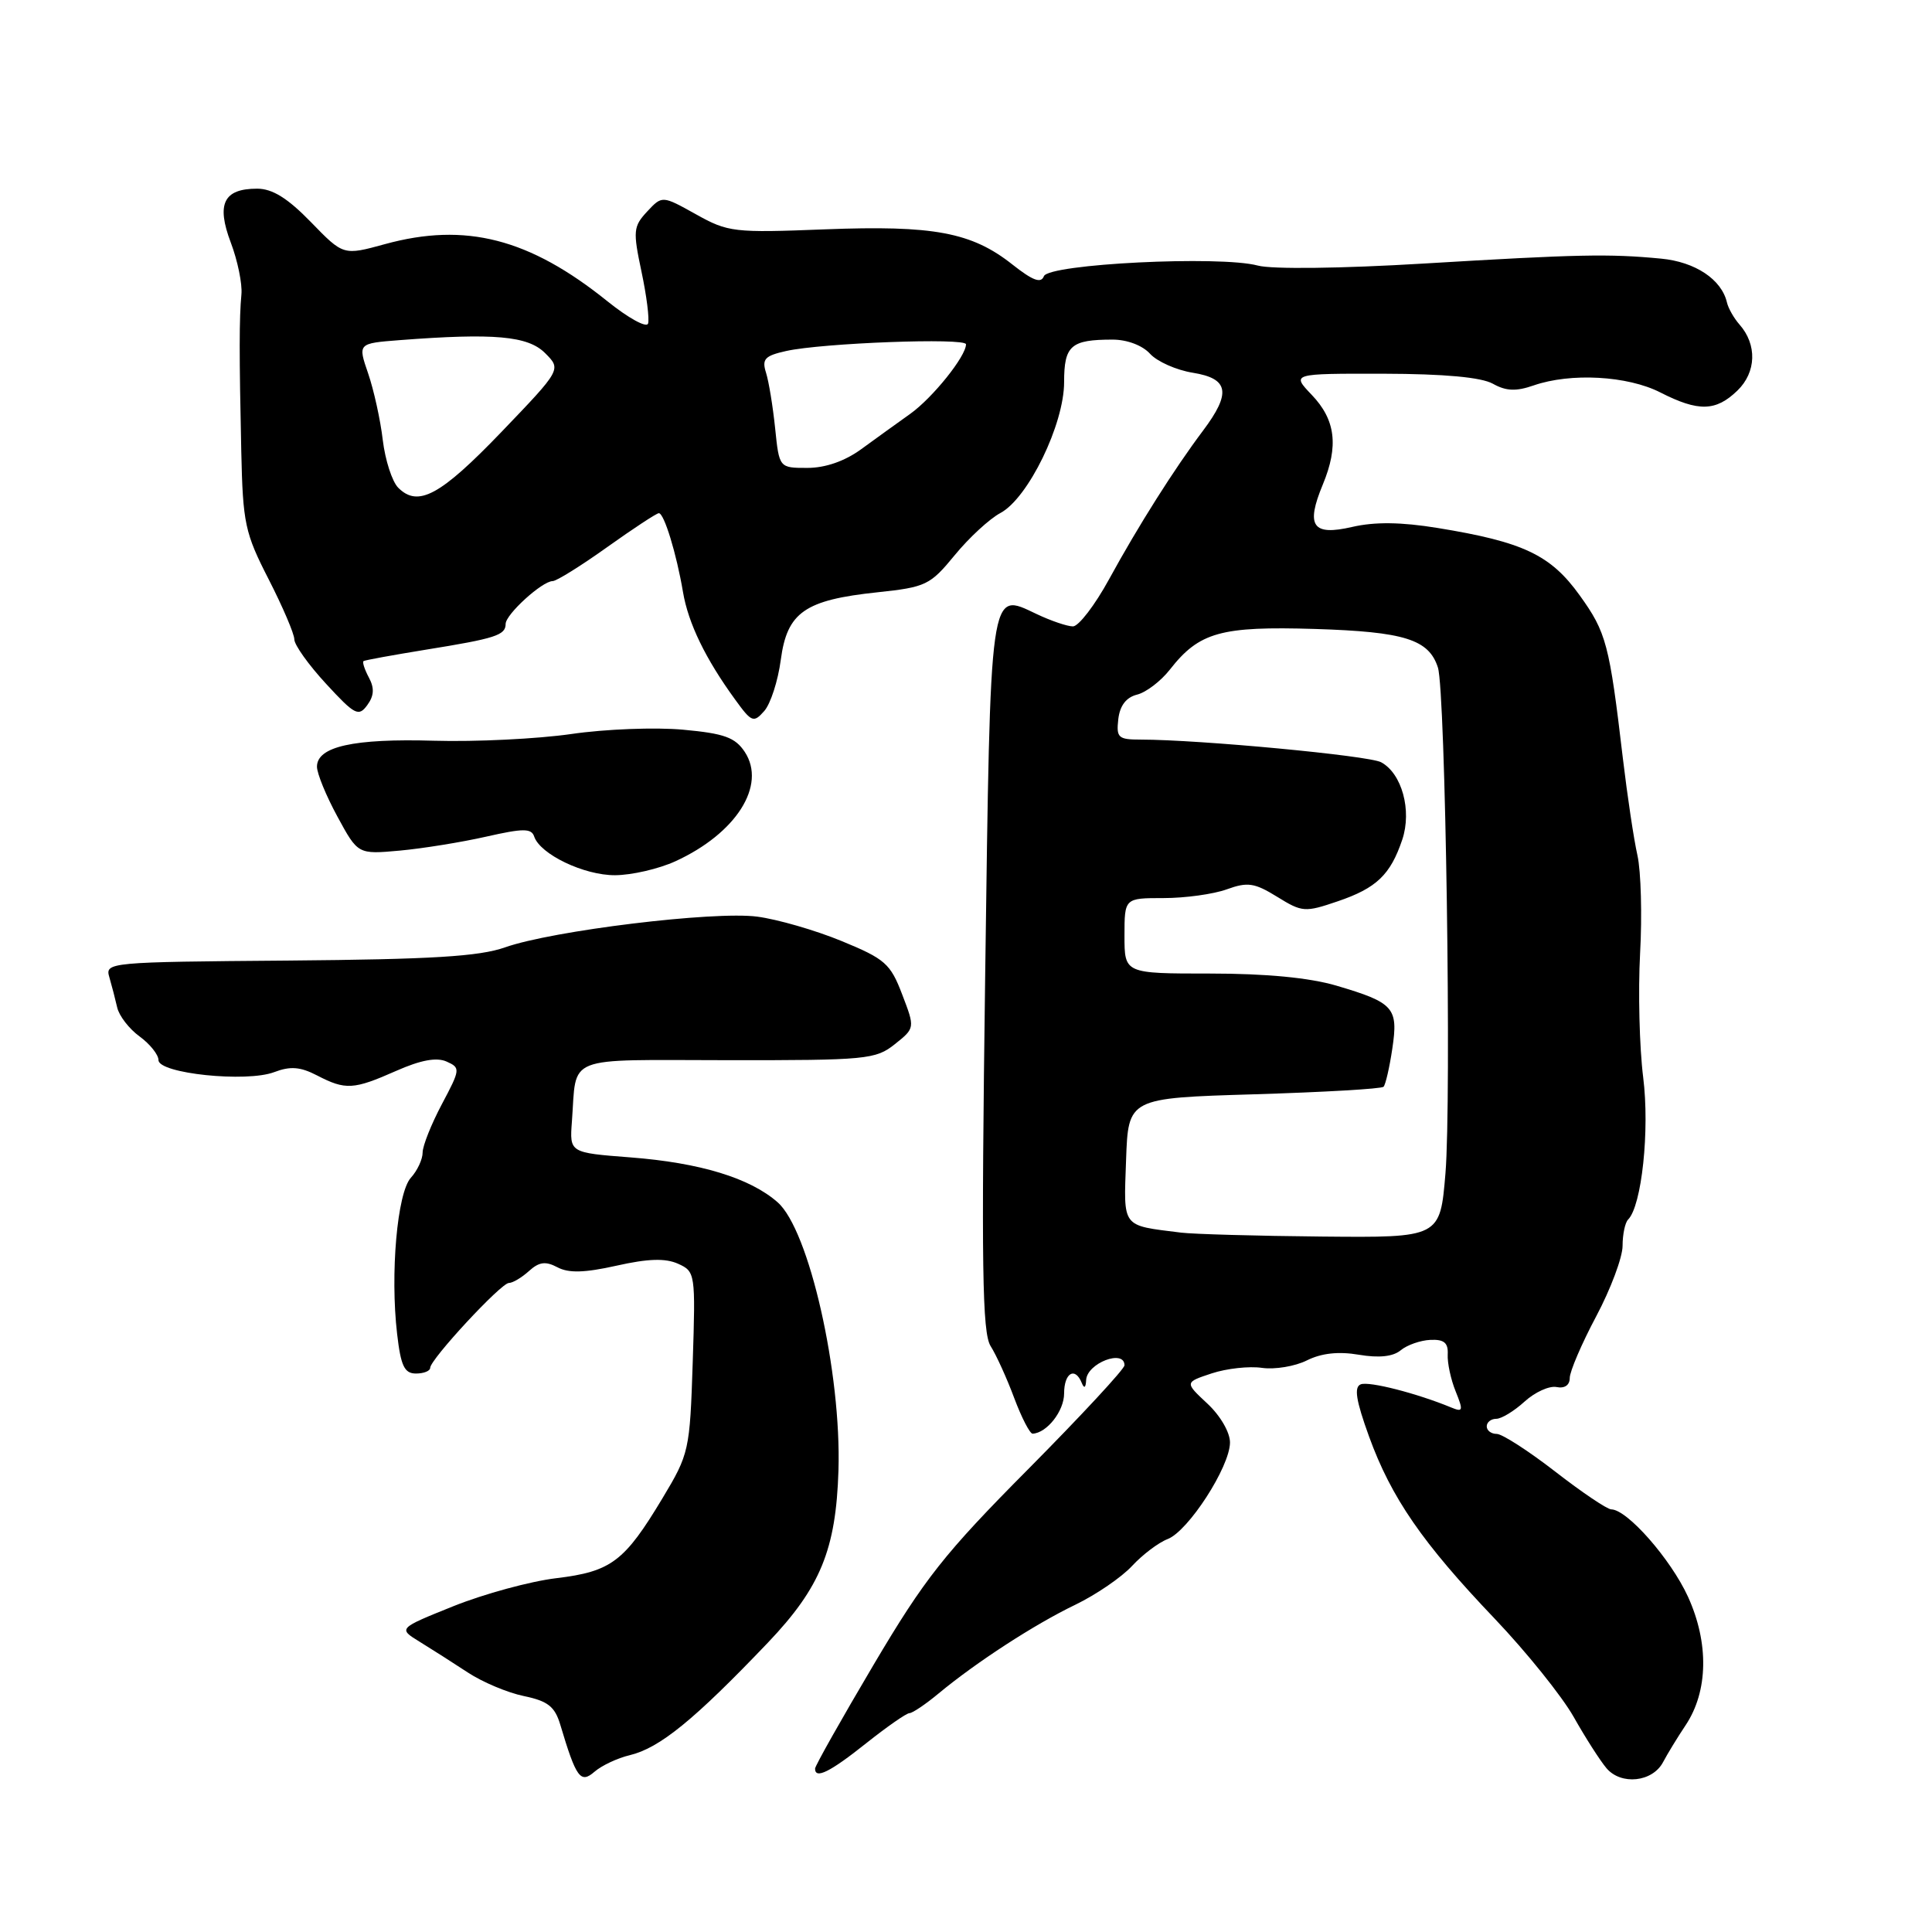<?xml version="1.0" encoding="UTF-8" standalone="no"?>
<!DOCTYPE svg PUBLIC "-//W3C//DTD SVG 1.1//EN" "http://www.w3.org/Graphics/SVG/1.1/DTD/svg11.dtd" >
<svg xmlns="http://www.w3.org/2000/svg" xmlns:xlink="http://www.w3.org/1999/xlink" version="1.1" viewBox="0 0 256 256">
 <g >
 <path fill="currentColor"
d=" M 83.45 232.57 C 87.41 231.62 91.98 227.90 101.76 217.65 C 108.71 210.35 110.77 205.33 111.10 194.86 C 111.50 181.89 107.21 162.97 103.04 159.31 C 99.38 156.09 92.75 154.07 83.53 153.36 C 75.47 152.74 75.47 152.74 75.78 148.62 C 76.45 139.69 74.49 140.46 96.40 140.48 C 114.82 140.50 116.04 140.38 118.57 138.36 C 121.25 136.22 121.25 136.22 119.54 131.76 C 117.99 127.69 117.28 127.06 111.51 124.69 C 108.04 123.26 103.01 121.81 100.34 121.46 C 94.61 120.70 73.20 123.31 66.92 125.53 C 63.49 126.74 57.21 127.12 38.21 127.28 C 14.36 127.47 13.90 127.51 14.49 129.49 C 14.81 130.59 15.28 132.40 15.53 133.50 C 15.78 134.60 17.11 136.33 18.49 137.33 C 19.87 138.34 21.00 139.75 21.00 140.47 C 21.00 142.25 32.67 143.46 36.34 142.06 C 38.47 141.25 39.79 141.35 42.01 142.50 C 45.79 144.46 46.84 144.40 52.49 141.90 C 55.74 140.46 57.85 140.07 59.17 140.66 C 61.03 141.49 61.01 141.68 58.55 146.31 C 57.15 148.95 56.00 151.83 56.00 152.72 C 56.00 153.61 55.30 155.12 54.44 156.06 C 52.63 158.06 51.69 168.78 52.62 176.75 C 53.11 181.01 53.59 182.00 55.12 182.00 C 56.15 182.00 57.00 181.66 57.00 181.25 C 57.01 180.12 66.39 170.00 67.43 170.00 C 67.93 170.00 69.13 169.29 70.09 168.42 C 71.44 167.20 72.29 167.09 73.86 167.92 C 75.34 168.71 77.44 168.66 81.69 167.71 C 85.87 166.77 88.16 166.70 89.84 167.45 C 92.13 168.48 92.17 168.72 91.79 180.50 C 91.41 192.21 91.31 192.65 87.79 198.51 C 82.74 206.92 81.00 208.24 73.70 209.12 C 70.27 209.53 64.15 211.20 60.10 212.82 C 52.74 215.78 52.74 215.78 55.62 217.55 C 57.20 218.52 60.08 220.36 62.00 221.62 C 63.93 222.89 67.27 224.30 69.43 224.74 C 72.60 225.40 73.52 226.13 74.24 228.53 C 76.35 235.60 76.92 236.38 78.78 234.76 C 79.73 233.94 81.83 232.95 83.45 232.57 Z  M 220.36 233.50 C 220.94 232.40 222.29 230.19 223.36 228.59 C 226.35 224.10 226.46 217.69 223.66 211.56 C 221.38 206.59 215.62 200.02 213.50 200.00 C 212.95 199.99 209.61 197.74 206.07 194.99 C 202.53 192.25 199.05 190.00 198.32 190.00 C 197.59 190.00 197.00 189.55 197.00 189.00 C 197.00 188.45 197.57 188.00 198.26 188.00 C 198.95 188.00 200.64 186.97 202.01 185.72 C 203.38 184.47 205.29 183.60 206.25 183.79 C 207.32 184.01 208.00 183.54 208.00 182.59 C 208.00 181.73 209.57 178.06 211.50 174.43 C 213.43 170.80 215.00 166.60 215.00 165.08 C 215.00 163.57 215.33 162.00 215.73 161.60 C 217.54 159.79 218.61 149.74 217.73 142.75 C 217.23 138.76 217.05 131.38 217.32 126.34 C 217.60 121.31 217.44 115.46 216.97 113.34 C 216.49 111.23 215.63 105.45 215.04 100.50 C 213.25 85.31 212.85 83.80 209.32 78.89 C 205.47 73.53 201.86 71.81 190.50 69.96 C 185.66 69.17 182.17 69.13 179.18 69.82 C 173.91 71.04 172.99 69.72 175.28 64.20 C 177.40 59.09 176.97 55.62 173.81 52.32 C 171.12 49.50 171.12 49.50 183.31 49.52 C 191.40 49.54 196.28 49.99 197.82 50.85 C 199.57 51.83 200.89 51.88 203.22 51.07 C 208.12 49.37 215.65 49.78 220.00 52.00 C 225.06 54.58 227.36 54.52 230.22 51.75 C 232.73 49.32 232.84 45.66 230.49 43.00 C 229.76 42.17 229.01 40.86 228.83 40.08 C 228.12 37.02 224.63 34.70 220.10 34.27 C 213.18 33.61 209.20 33.69 188.67 34.92 C 177.75 35.58 168.51 35.69 166.67 35.19 C 161.67 33.84 138.95 34.97 138.32 36.60 C 137.94 37.59 136.85 37.18 134.15 35.05 C 128.76 30.78 123.71 29.83 109.30 30.39 C 97.24 30.86 96.48 30.78 92.21 28.39 C 87.74 25.90 87.74 25.90 85.75 28.03 C 83.91 30.01 83.86 30.61 85.00 35.99 C 85.68 39.19 86.07 42.29 85.87 42.88 C 85.66 43.47 83.25 42.14 80.50 39.93 C 70.14 31.59 61.69 29.42 51.00 32.35 C 45.50 33.86 45.50 33.86 41.20 29.43 C 38.11 26.25 36.09 25.00 34.07 25.00 C 29.63 25.00 28.64 27.01 30.58 32.14 C 31.49 34.54 32.12 37.62 31.99 39.00 C 31.69 42.19 31.69 46.97 31.97 59.81 C 32.18 69.34 32.45 70.62 35.60 76.76 C 37.47 80.42 39.00 84.00 39.00 84.72 C 39.00 85.45 40.89 88.10 43.20 90.60 C 47.01 94.74 47.52 95.00 48.66 93.44 C 49.57 92.20 49.63 91.18 48.88 89.78 C 48.31 88.71 47.99 87.73 48.17 87.60 C 48.35 87.47 52.06 86.80 56.41 86.09 C 65.67 84.60 67.00 84.17 67.00 82.67 C 67.00 81.41 71.84 77.00 73.23 77.00 C 73.73 77.00 76.98 74.98 80.45 72.50 C 83.92 70.03 87.00 68.00 87.30 68.00 C 88.00 68.00 89.64 73.36 90.50 78.45 C 91.20 82.59 93.48 87.30 97.42 92.71 C 99.59 95.71 99.86 95.81 101.27 94.21 C 102.10 93.27 103.09 90.22 103.46 87.42 C 104.30 81.13 106.63 79.50 116.28 78.48 C 122.69 77.80 123.25 77.53 126.50 73.57 C 128.39 71.26 131.12 68.74 132.57 67.97 C 136.24 66.00 141.00 56.22 141.00 50.64 C 141.00 45.78 141.89 45.00 147.43 45.00 C 149.35 45.00 151.39 45.77 152.39 46.88 C 153.33 47.91 155.87 49.04 158.05 49.39 C 162.83 50.16 163.17 52.05 159.41 57.06 C 155.60 62.13 150.83 69.67 146.96 76.75 C 145.08 80.19 142.92 83.00 142.17 83.00 C 141.42 83.00 139.24 82.26 137.33 81.35 C 131.08 78.39 131.25 77.22 130.54 129.36 C 130.02 167.87 130.15 176.59 131.26 178.36 C 132.01 179.54 133.42 182.64 134.39 185.25 C 135.37 187.86 136.47 189.99 136.83 189.97 C 138.72 189.88 141.00 186.97 141.00 184.64 C 141.00 181.91 142.45 181.05 143.34 183.25 C 143.66 184.04 143.87 183.89 143.92 182.86 C 144.03 180.63 149.00 178.72 149.00 180.91 C 149.00 181.40 143.26 187.59 136.25 194.66 C 125.10 205.89 122.53 209.15 115.75 220.60 C 111.49 227.80 108.00 233.99 108.00 234.35 C 108.00 235.79 109.98 234.81 114.76 231.00 C 117.53 228.80 120.11 227.00 120.51 227.00 C 120.90 227.00 122.64 225.83 124.36 224.40 C 129.36 220.25 137.09 215.23 142.50 212.63 C 145.25 211.30 148.62 208.99 150.00 207.50 C 151.38 206.01 153.50 204.40 154.73 203.93 C 157.46 202.87 162.96 194.37 162.98 191.15 C 162.99 189.81 161.71 187.59 159.98 185.98 C 156.97 183.17 156.97 183.17 160.56 181.98 C 162.53 181.33 165.53 181.00 167.22 181.25 C 168.92 181.49 171.59 181.05 173.17 180.26 C 175.10 179.30 177.36 179.05 180.06 179.51 C 182.73 179.96 184.58 179.76 185.60 178.92 C 186.44 178.22 188.21 177.60 189.54 177.54 C 191.35 177.46 191.91 177.93 191.83 179.47 C 191.77 180.59 192.24 182.79 192.88 184.36 C 193.92 186.94 193.86 187.15 192.27 186.49 C 187.77 184.63 181.43 183.00 180.31 183.43 C 179.39 183.79 179.67 185.55 181.40 190.33 C 184.35 198.46 188.47 204.44 198.07 214.50 C 202.26 218.90 206.96 224.75 208.52 227.50 C 210.07 230.25 212.03 233.31 212.87 234.30 C 214.81 236.58 218.96 236.14 220.36 233.50 Z  M 89.50 114.12 C 97.55 110.43 101.59 104.07 98.69 99.64 C 97.42 97.72 95.99 97.19 90.53 96.69 C 86.89 96.35 80.22 96.60 75.71 97.26 C 71.19 97.91 63.00 98.31 57.50 98.15 C 46.87 97.84 42.00 98.92 42.00 101.59 C 42.00 102.49 43.22 105.47 44.72 108.22 C 47.43 113.21 47.43 113.21 52.97 112.71 C 56.01 112.43 61.16 111.60 64.42 110.86 C 69.32 109.75 70.41 109.74 70.78 110.84 C 71.57 113.20 77.39 115.99 81.50 115.97 C 83.70 115.96 87.30 115.13 89.50 114.12 Z  M 156.50 163.33 C 148.53 162.33 148.89 162.80 149.21 153.72 C 149.50 145.50 149.50 145.50 166.17 145.00 C 175.34 144.72 183.06 144.28 183.33 144.00 C 183.59 143.72 184.12 141.45 184.49 138.94 C 185.30 133.52 184.71 132.86 177.07 130.60 C 173.49 129.55 167.77 129.00 160.32 129.00 C 149.00 129.00 149.00 129.00 149.00 124.00 C 149.00 119.00 149.00 119.00 154.18 119.00 C 157.03 119.00 160.80 118.48 162.56 117.84 C 165.32 116.84 166.23 116.98 169.23 118.83 C 172.54 120.88 172.91 120.91 177.25 119.43 C 182.40 117.68 184.24 115.91 185.81 111.25 C 187.10 107.39 185.76 102.48 183.00 101.00 C 181.36 100.12 158.94 98.01 151.18 98.00 C 148.17 98.00 147.90 97.76 148.18 95.29 C 148.39 93.49 149.23 92.40 150.67 92.04 C 151.87 91.74 153.82 90.25 155.01 88.73 C 158.90 83.76 161.76 82.96 174.23 83.34 C 186.10 83.71 189.33 84.72 190.53 88.45 C 191.54 91.55 192.34 145.73 191.53 155.48 C 190.82 164.00 190.82 164.00 175.16 163.85 C 166.55 163.77 158.15 163.53 156.50 163.33 Z  M 52.77 64.63 C 51.96 63.82 51.04 60.97 50.72 58.31 C 50.41 55.64 49.53 51.67 48.78 49.48 C 47.41 45.50 47.41 45.50 52.95 45.07 C 65.48 44.11 69.96 44.51 72.23 46.79 C 74.39 48.95 74.39 48.95 66.45 57.23 C 58.35 65.66 55.40 67.26 52.77 64.63 Z  M 102.71 56.75 C 102.41 53.86 101.87 50.54 101.50 49.38 C 100.93 47.58 101.34 47.14 104.17 46.51 C 108.98 45.44 128.00 44.73 128.00 45.62 C 128.00 47.21 123.59 52.70 120.62 54.83 C 118.90 56.05 115.97 58.17 114.10 59.53 C 111.93 61.11 109.36 62.00 106.98 62.00 C 103.25 62.00 103.25 62.00 102.71 56.75 Z "/>
</g>
</svg>